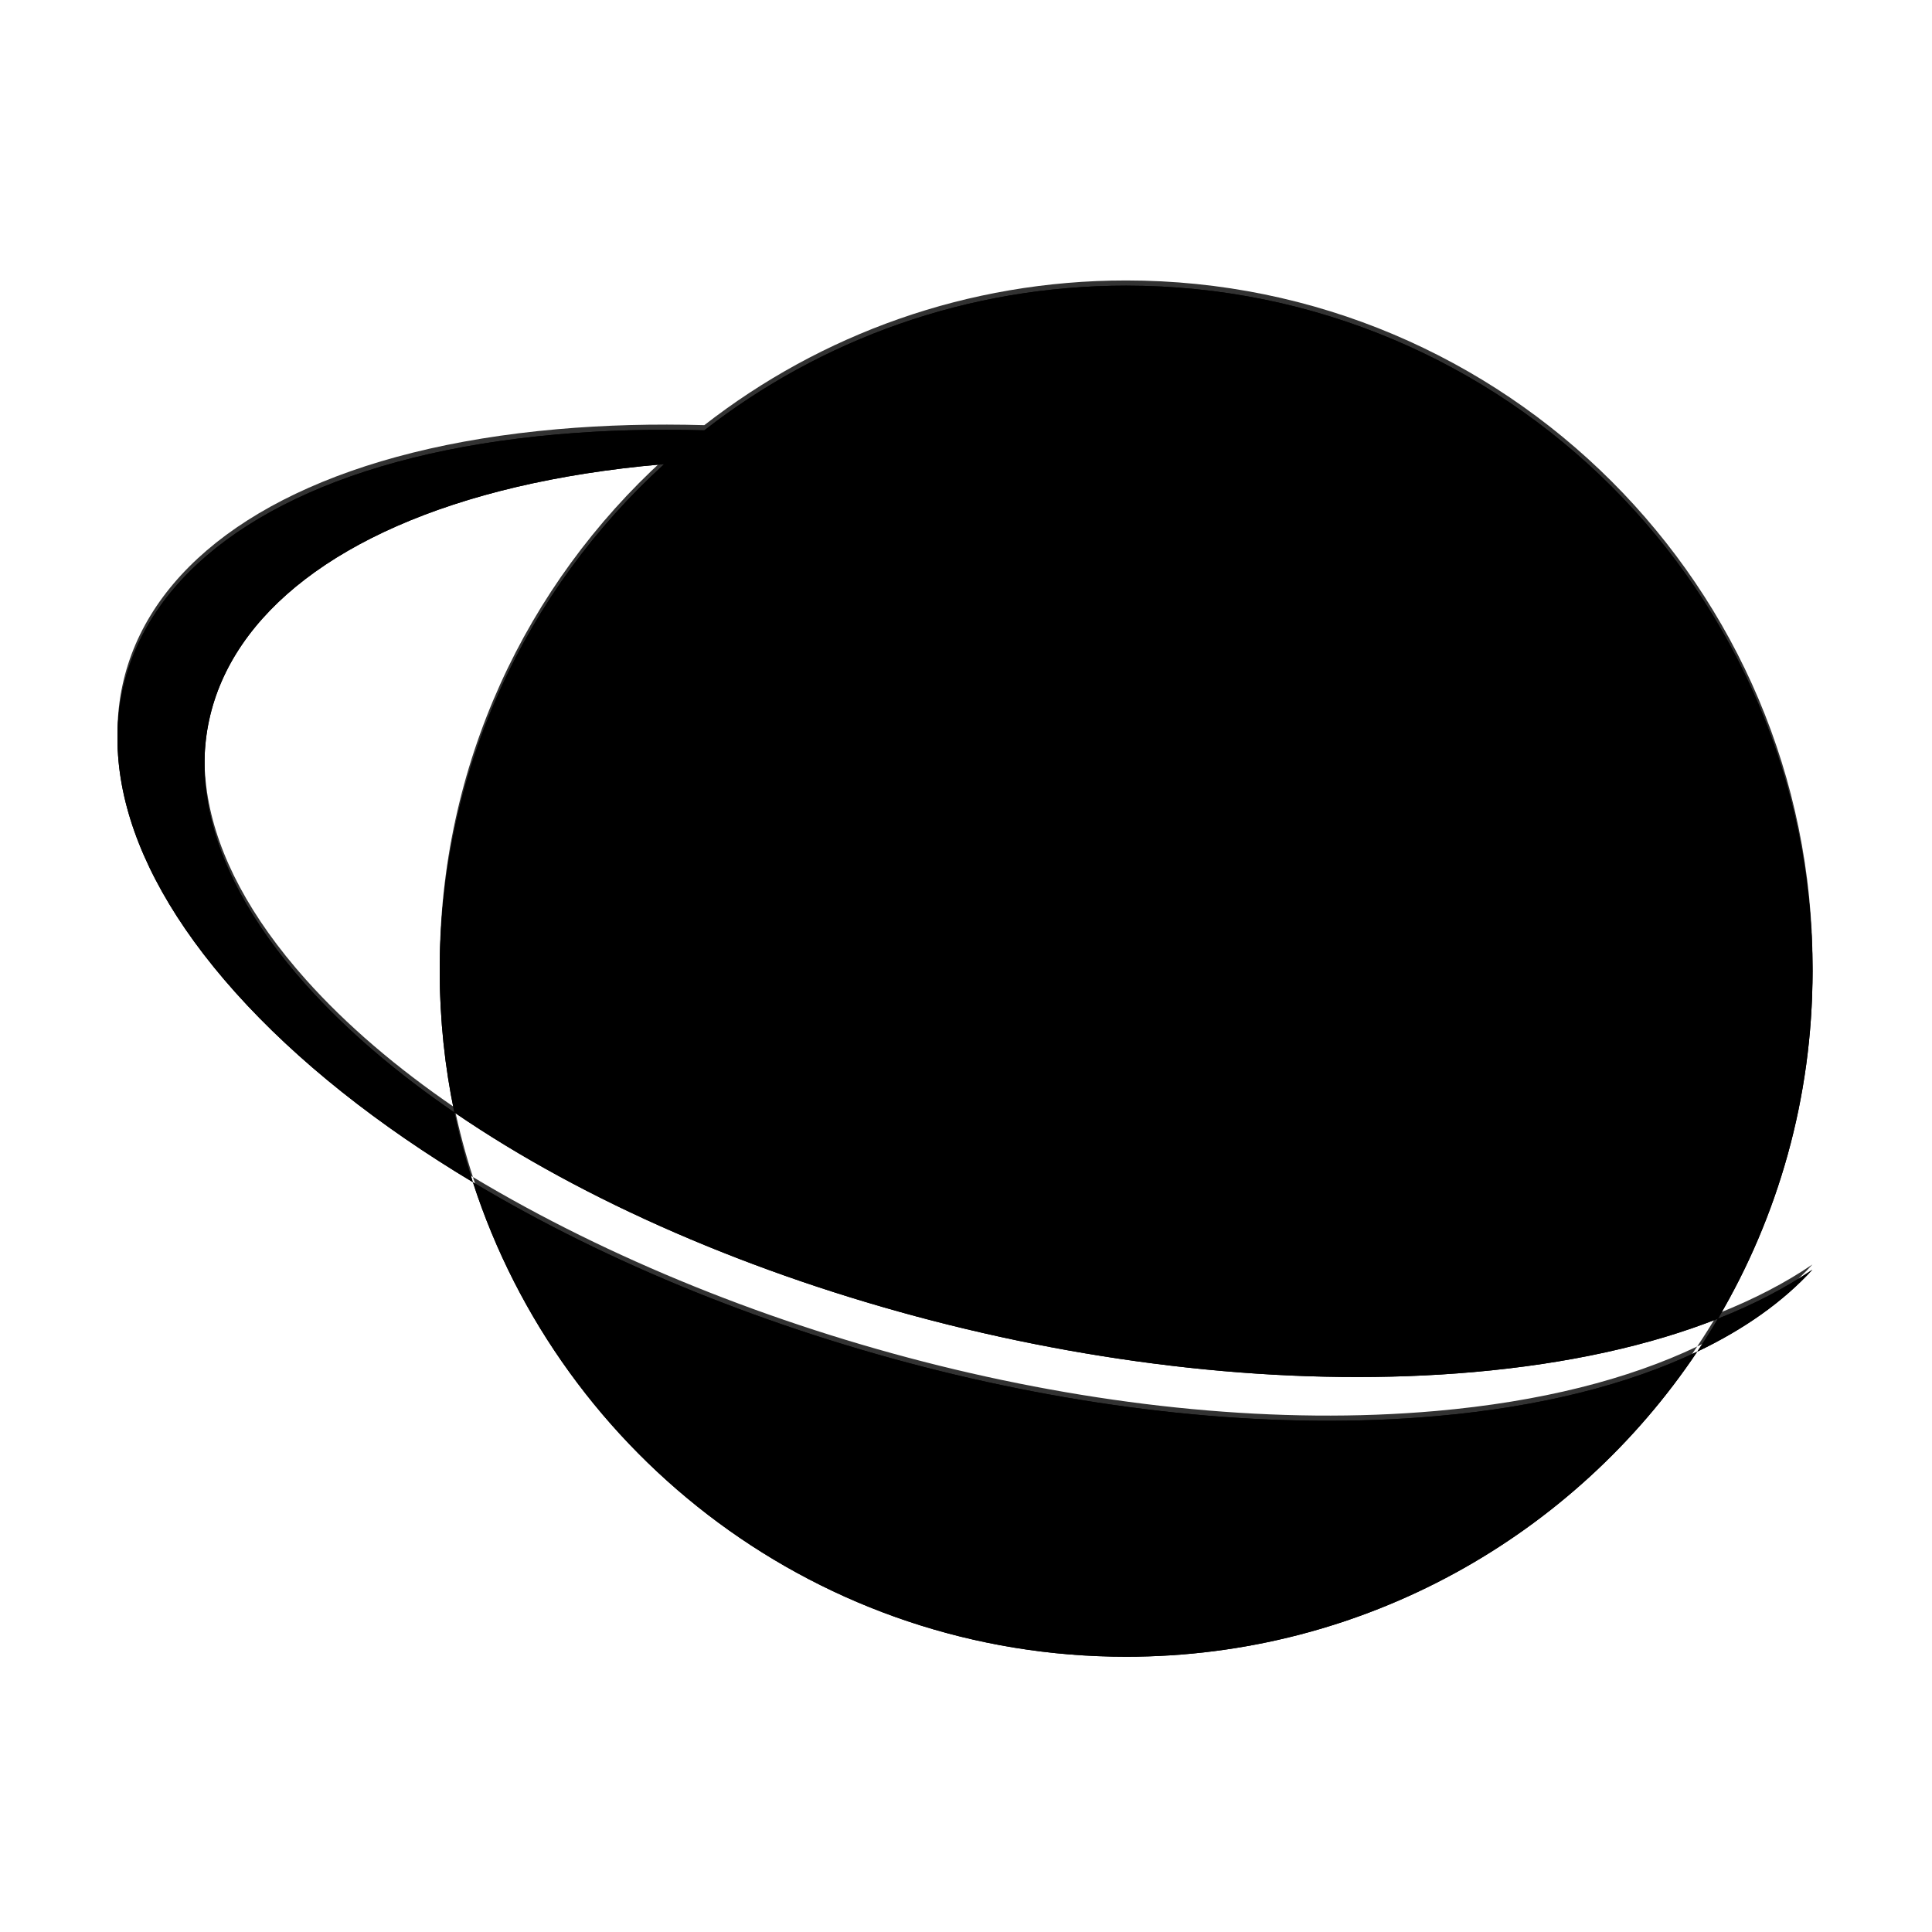<?xml version="1.0" encoding="UTF-8" standalone="no"?>
<svg width="372px" height="372px" viewBox="0 0 372 372" version="1.1" xmlns="http://www.w3.org/2000/svg" xmlns:xlink="http://www.w3.org/1999/xlink">
    <!-- Generator: Sketch 39.1 (31720) - http://www.bohemiancoding.com/sketch -->
    <title>map-preview</title>
    <desc>Created with Sketch.</desc>
    <defs>
        <path d="M62.675,132.003 C62.675,132.002 62.675,132.001 62.675,132 C62.675,93.309 79.342,58.507 105.895,34.363 C105.721,34.378 105.548,34.393 105.374,34.408 C24.414,41.519 -6.222,86.41 36.946,134.674 C44.738,143.386 54.402,151.613 65.485,159.203 C63.644,150.427 62.675,141.329 62.675,132.006 C62.675,132.005 62.675,132.004 62.675,132.003 Z M304.794,205.26 C281.092,240.677 240.692,264 194.838,264 C136.042,264 86.213,225.653 69.055,172.634 C50.954,161.779 35.248,149.423 23.277,136.038 C-23.414,83.834 4.367,35.751 85.327,28.64 C94.504,27.834 103.971,27.589 113.612,27.864 C136.022,10.403 164.213,0 194.838,0 C267.829,0 327,59.098 327,132 C327,156.418 320.362,179.287 308.79,198.905 C315.682,196.18 321.758,193.016 326.975,189.472 C321.407,195.559 313.976,200.885 304.794,205.26 Z M304.794,205.26 C306.184,203.183 307.517,201.064 308.79,198.905 C295.871,204.013 280.082,207.575 261.699,209.19 C195.353,215.017 115.8,193.664 65.485,159.203 C66.443,163.772 67.638,168.253 69.055,172.634 C121.553,204.116 194.207,222.973 254.408,217.685 C274.633,215.909 291.538,211.576 304.794,205.26 Z" id="path-1"></path>
        <filter x="-50%" y="-50%" width="200%" height="200%" filterUnits="objectBoundingBox" id="filter-2">
            <feGaussianBlur stdDeviation="1.5" in="SourceAlpha" result="shadowBlurInner1"></feGaussianBlur>
            <feOffset dx="0" dy="1" in="shadowBlurInner1" result="shadowOffsetInner1"></feOffset>
            <feComposite in="shadowOffsetInner1" in2="SourceAlpha" operator="arithmetic" k2="-1" k3="1" result="shadowInnerInner1"></feComposite>
            <feColorMatrix values="0 0 0 0 0   0 0 0 0 0   0 0 0 0 0  0 0 0 0.5 0" type="matrix" in="shadowInnerInner1"></feColorMatrix>
        </filter>
        <filter x="-50%" y="-50%" width="200%" height="200%" filterUnits="objectBoundingBox" id="filter-3">
            <feGaussianBlur stdDeviation="1.5" in="SourceAlpha" result="shadowBlurInner1"></feGaussianBlur>
            <feOffset dx="0" dy="1" in="shadowBlurInner1" result="shadowOffsetInner1"></feOffset>
            <feComposite in="shadowOffsetInner1" in2="SourceAlpha" operator="arithmetic" k2="-1" k3="1" result="shadowInnerInner1"></feComposite>
            <feColorMatrix values="0 0 0 0 0   0 0 0 0 0   0 0 0 0 0  0 0 0 0.5 0" type="matrix" in="shadowInnerInner1"></feColorMatrix>
        </filter>
    </defs>
    <g id="Icons" stroke="none" stroke-width="1" fill="none" fill-rule="evenodd">
        <g id="map-preview">
            <g id="Map" transform="translate(22, 54)">
                <g id="Combined-Shape">
                    <use fill="#323232" fill-rule="evenodd" xlink:href="#path-1"></use>
                    <use fill="black" fill-opacity="1" filter="url(#filter-2)" xlink:href="#path-1"></use>
                    <use fill="black" fill-opacity="1" filter="url(#filter-3)" xlink:href="#path-1"></use>
                </g>
            </g>
        </g>
    </g>
</svg>